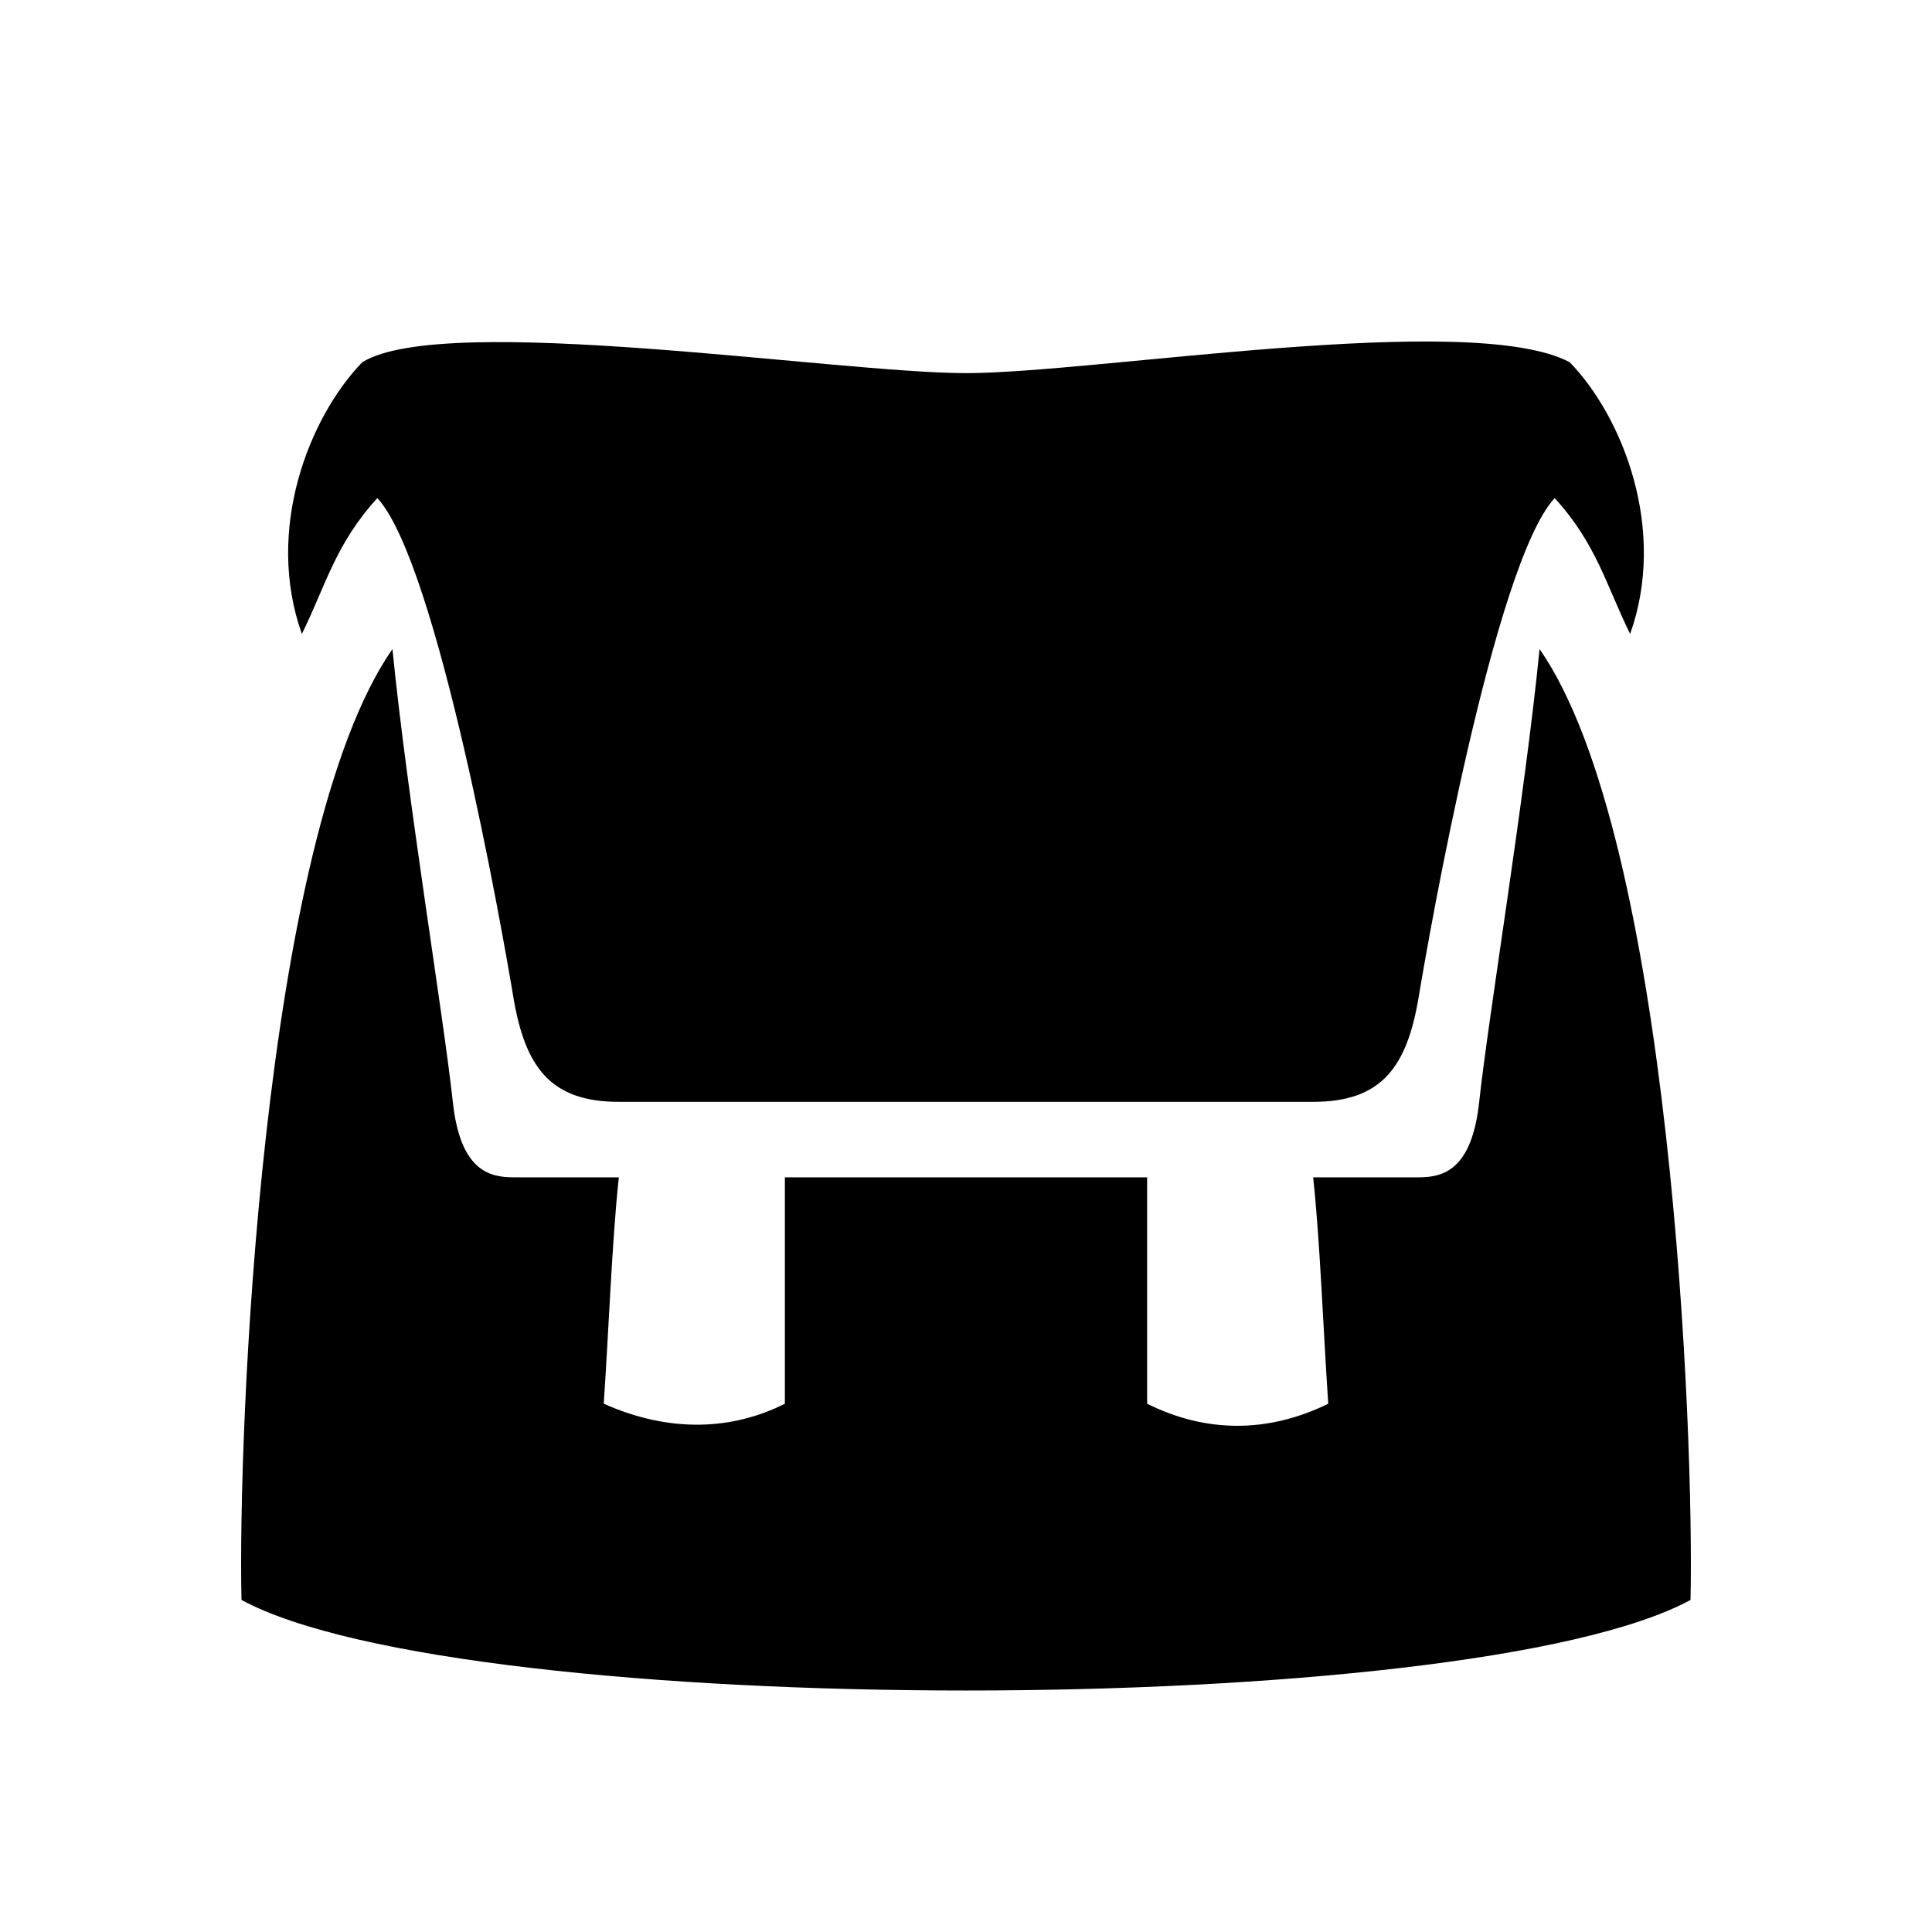<?xml version="1.0" ?><svg height="533" viewBox="0 0 533 533" width="533" xmlns="http://www.w3.org/2000/svg"><defs><style>
      .cls-1 {
        fill-rule: evenodd;
      }
    </style></defs><path class="cls-1" d="M428.9,137.414c-16.612,17.958-34.65,120.3-37.476,137.414-3.231,19.559-10.237,29.149-29.149,29.149H170.727c-18.912,0-25.918-9.59-29.149-29.149-2.826-17.11-20.864-119.456-37.476-137.414C92.564,150.036,89.918,161.4,83.281,174.891,73,146.089,85.32,115.032,99.938,99.938c22.528-14.072,130.864,3,166.563,3s139.409-17.446,166.562-3c14.618,15.094,26.937,46.152,16.657,74.953C443.082,161.4,440.436,150.036,428.9,137.414ZM124.922,303.977c2.03,18.833,9.944,20.82,16.656,20.82h29.149c-1.866,16.96-2.82,42.768-4.164,62.461,18.4,8.183,35.574,7.235,49.968,0V324.8h99.938v62.461c16.269,8.11,33.382,8.12,49.968,0-1.344-19.693-2.3-45.5-4.164-62.461h29.149c6.712,0,14.626-1.987,16.656-20.82,2.545-23.6,12.622-84.149,16.656-124.922,36.327,52.224,42.682,217.355,41.641,262.336-61.411,33.312-338.339,33.312-399.75,0-1.041-44.981,5.314-210.112,41.641-262.336C112.3,219.828,122.377,280.372,124.922,303.977Z"/></svg>